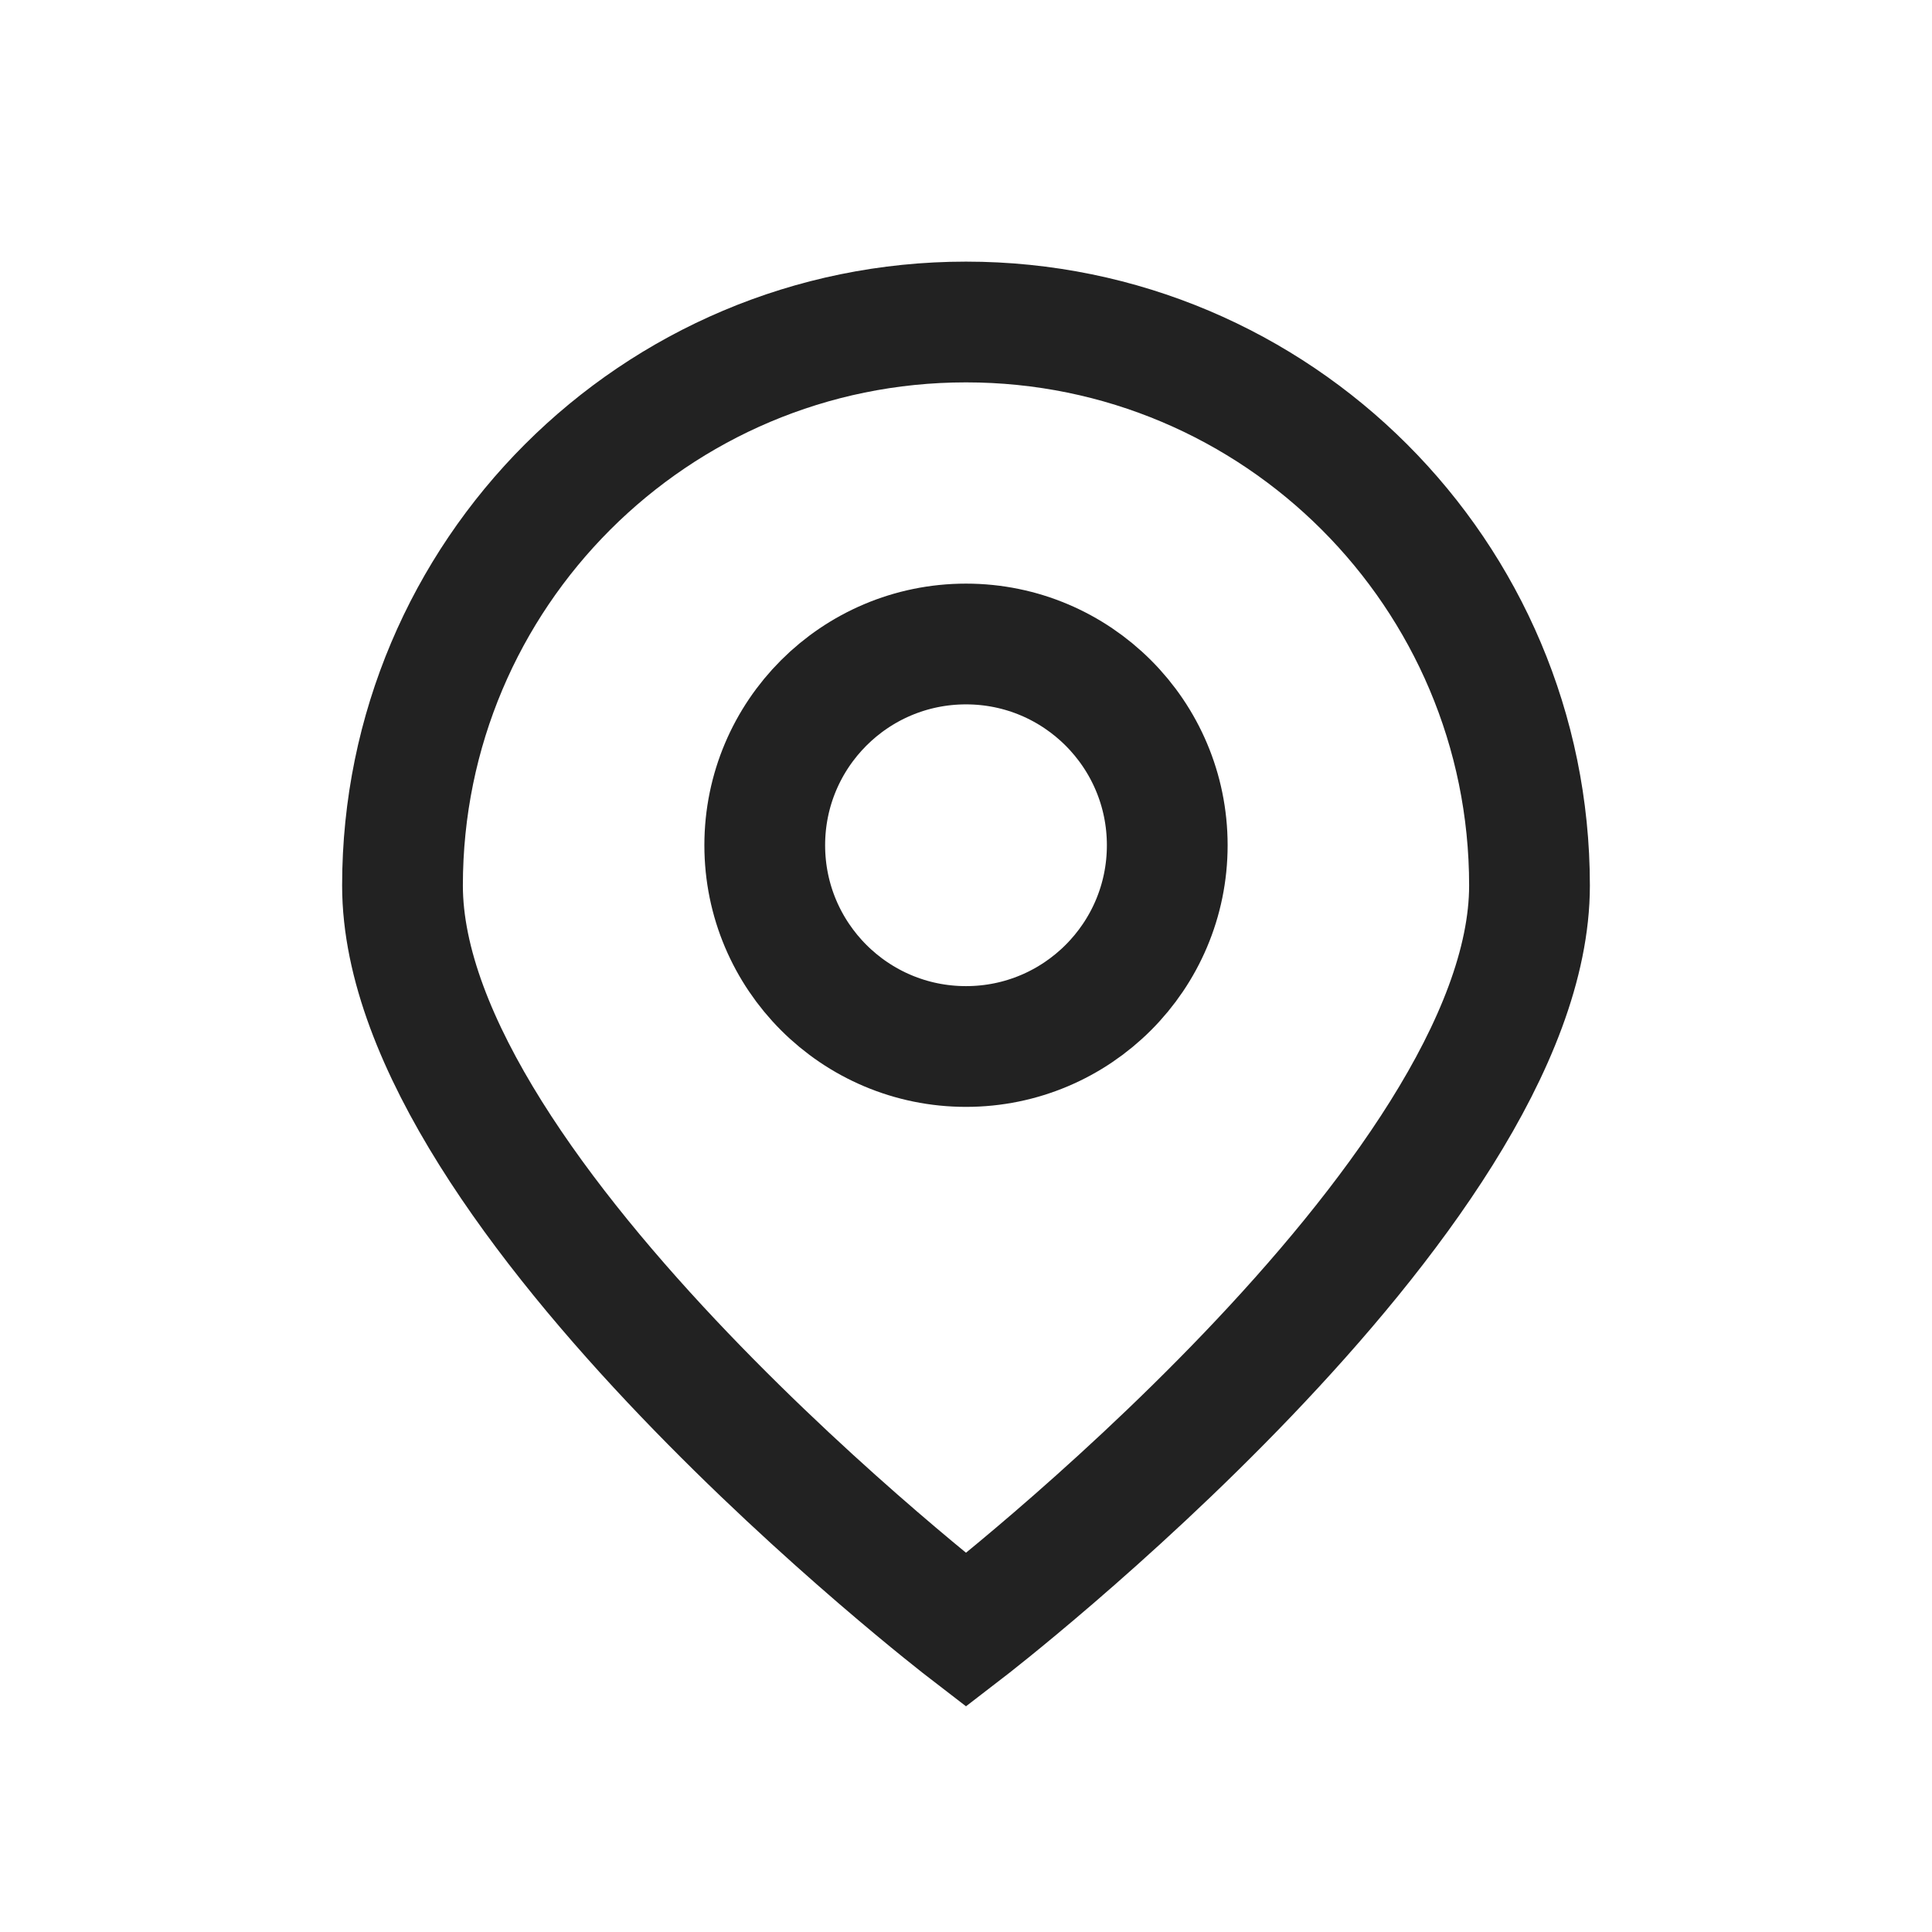 <svg width="48" height="48" viewBox="0 0 48 48" fill="none" xmlns="http://www.w3.org/2000/svg">
<g id="Frame 17">
<path id="Ellipse 9" d="M38 22C38 29.732 24 40.5 24 40.5C24 40.5 10 29.732 10 22C10 14.268 16.268 8 24 8C31.732 8 38 14.268 38 22Z" stroke="#222222" stroke-width="3"/>
<circle id="Ellipse 10" cx="24" cy="21" r="5" stroke="#222222" stroke-width="3"/>
</g>
</svg>
